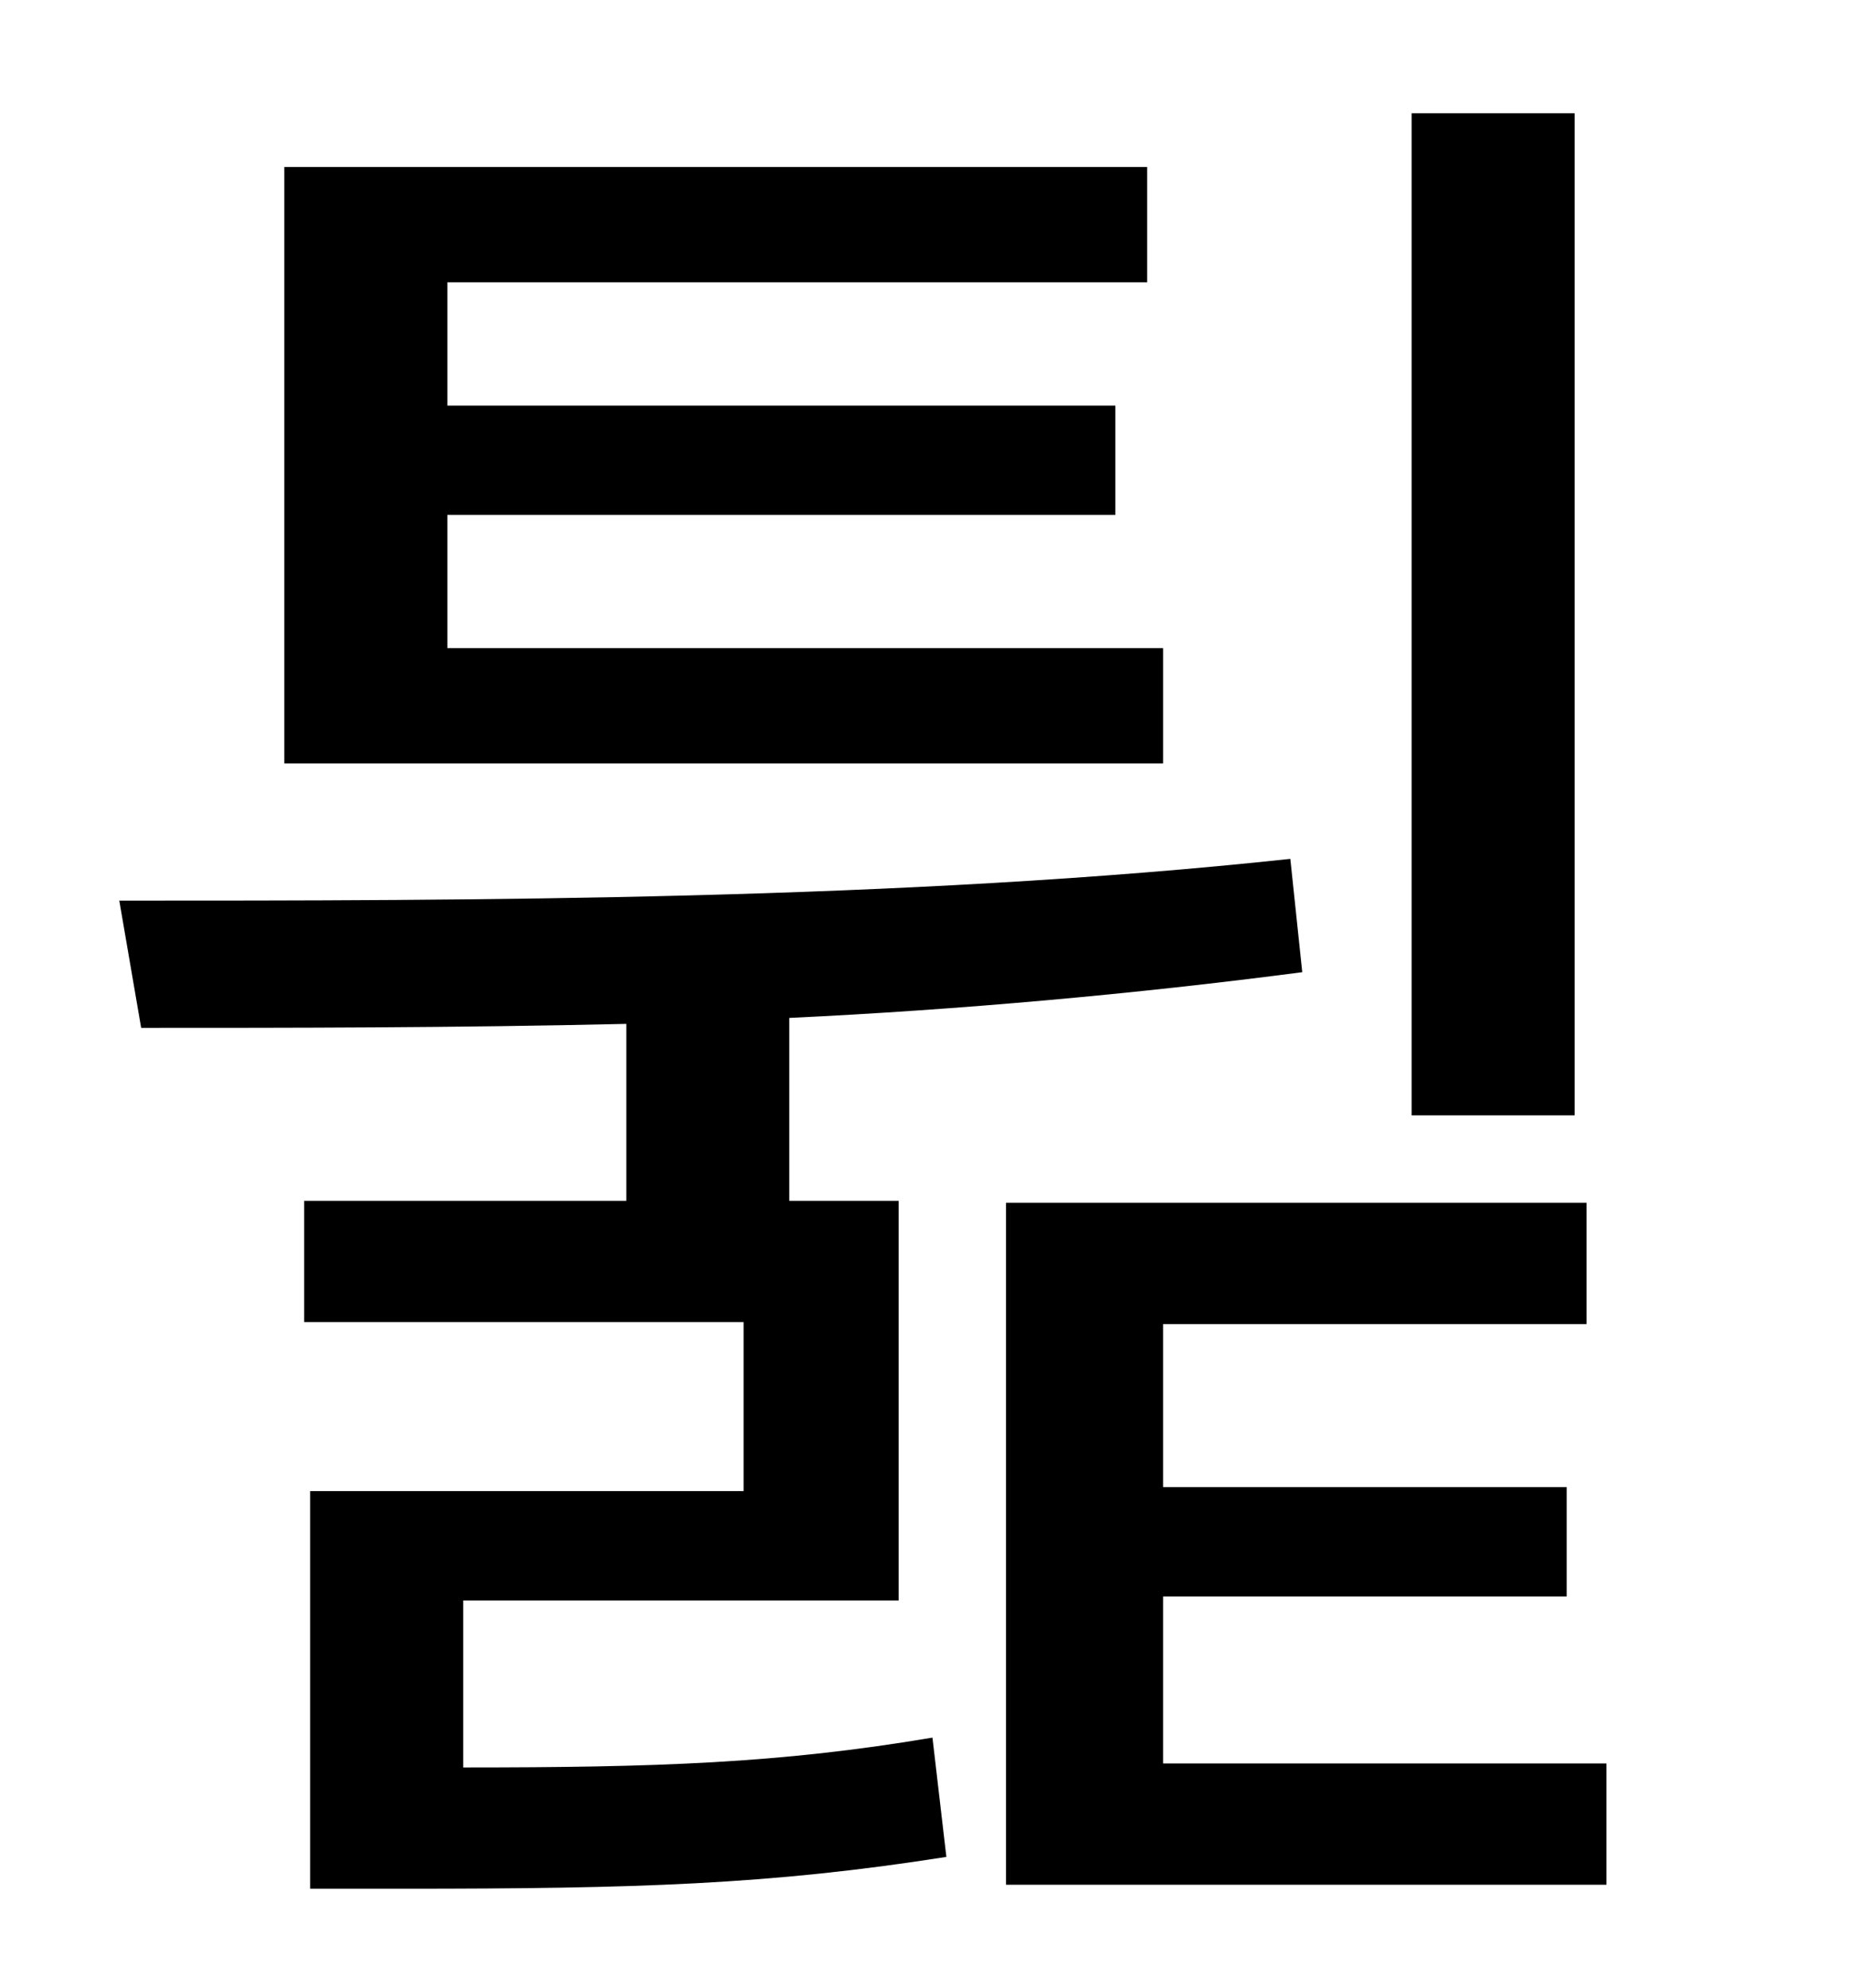 <?xml version="1.0" standalone="no"?>
<!DOCTYPE svg PUBLIC "-//W3C//DTD SVG 1.1//EN" "http://www.w3.org/Graphics/SVG/1.1/DTD/svg11.dtd" >
<svg xmlns="http://www.w3.org/2000/svg" xmlns:xlink="http://www.w3.org/1999/xlink" version="1.1" viewBox="-10 0 930 1000">
   <path fill="currentColor"
d="M782 57v504h-82v-504h82zM575 326v58h-442v-300h434v58h-352v62h336v55h-336v67h360zM223 805v84c97 0 159 -2 236 -15l7 60c-89 14 -156 16 -273 16h-47v-200h218v-85h-221v-61h162v-89c-86 2 -170 2 -244 2l-11 -64c175 0 394 0 589 -21l6 57c-84 11 -173 19 -258 23
v92h55v201h-219zM575 887h223v61h-302v-343h292v61h-213v82h203v55h-203v84z" />
</svg>
